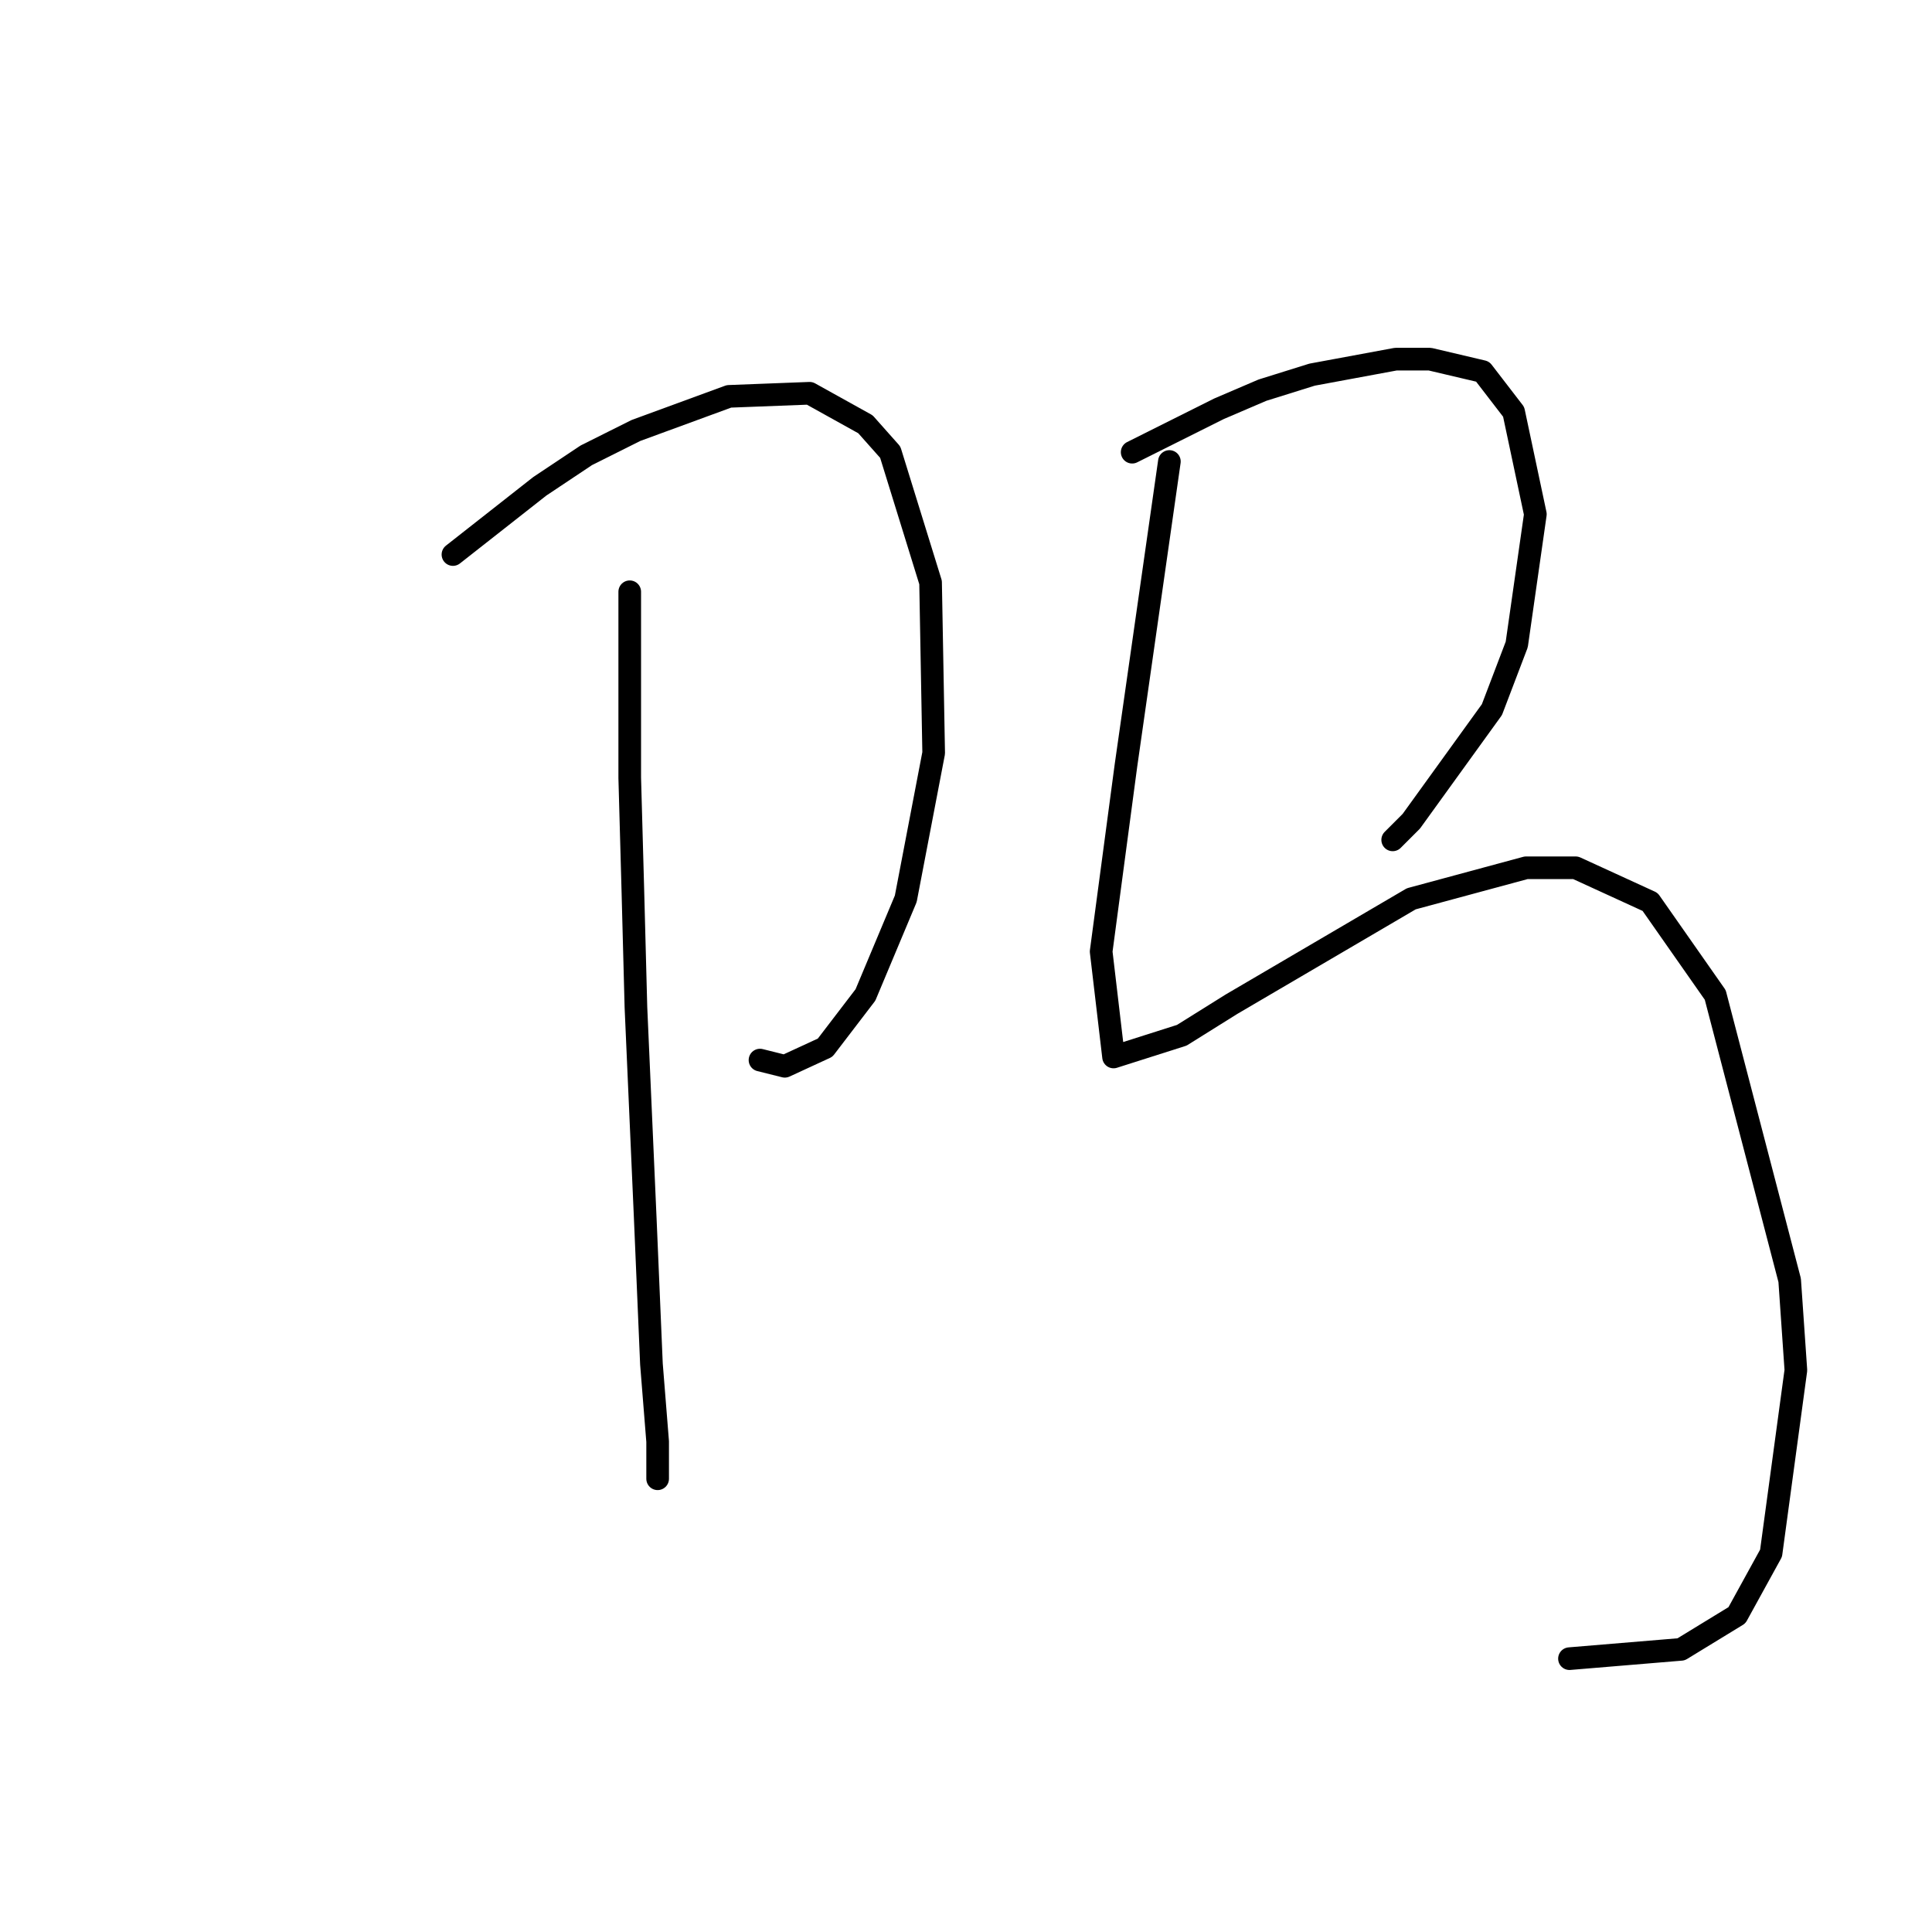 <?xml version="1.0" standalone="no"?>
    <svg width="256" height="256" xmlns="http://www.w3.org/2000/svg" version="1.1">
    <polyline stroke="black" stroke-width="3" stroke-linecap="round" fill="transparent" stroke-linejoin="round" points="60.018 73.479 65.771 68.959 71.525 64.438 77.689 60.329 84.265 57.041 96.593 52.52 107.278 52.109 114.676 56.219 117.963 59.918 123.306 77.178 123.717 99.781 120.018 119.096 114.676 131.835 109.333 138.822 103.991 141.287 100.703 140.466 100.703 140.466 " />
        <polyline stroke="black" stroke-width="3" stroke-linecap="round" fill="transparent" stroke-linejoin="round" points="83.443 78.411 83.443 90.74 83.443 103.068 83.854 117.863 84.265 133.479 85.498 161.424 86.319 180.739 87.141 191.013 87.141 195.945 87.141 195.945 " />
        <polyline stroke="black" stroke-width="3" stroke-linecap="round" fill="transparent" stroke-linejoin="round" points="150.018 59.918 155.771 57.041 161.525 54.164 167.278 51.699 173.854 49.644 184.949 47.589 189.47 47.589 196.456 49.233 200.566 54.575 203.443 68.137 200.977 85.397 197.689 94.027 187.004 108.822 184.539 111.287 184.539 111.287 " />
        <polyline stroke="black" stroke-width="3" stroke-linecap="round" fill="transparent" stroke-linejoin="round" points="154.949 61.151 152.073 81.288 149.196 101.424 145.908 126.082 147.552 140.055 156.593 137.178 163.169 133.068 187.004 119.096 202.21 114.986 208.785 114.986 218.648 119.507 227.278 131.835 237.141 169.644 237.963 181.561 234.675 205.808 230.155 214.027 222.758 218.548 207.963 219.781 207.963 219.781 " />
        </svg>